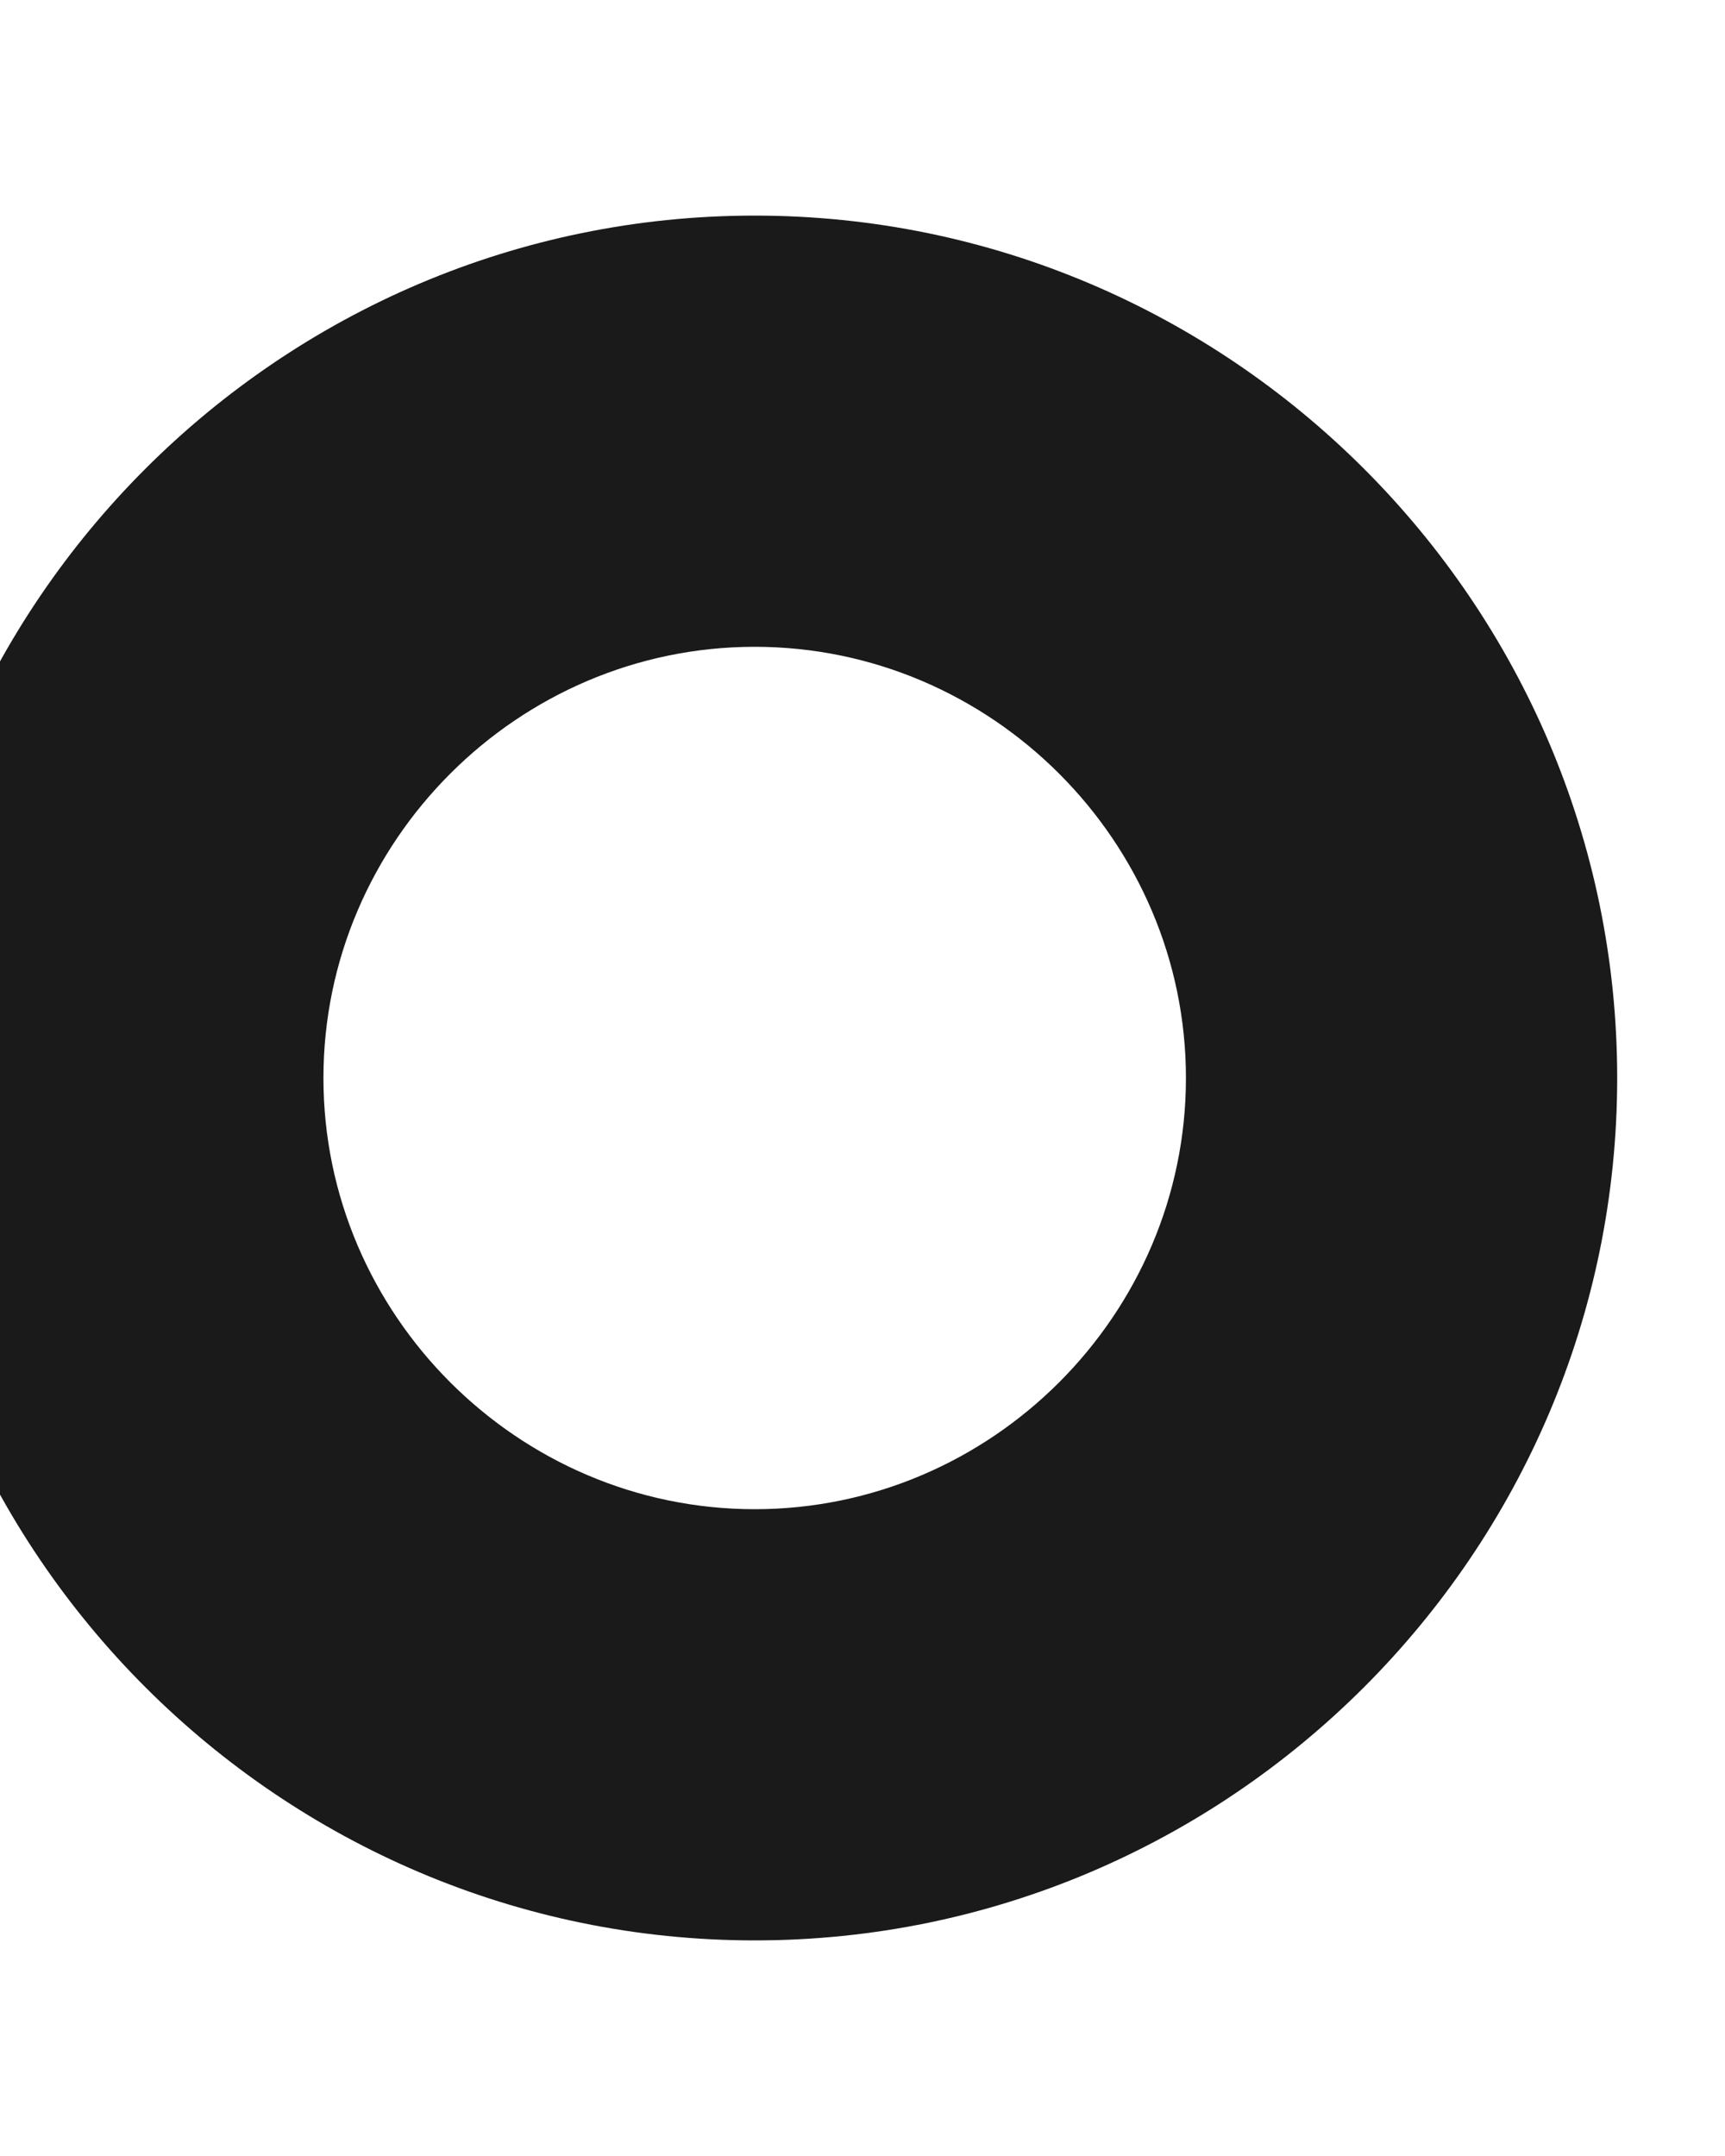 <svg width="8" height="10" viewBox="0 0 8 10" fill="none" xmlns="http://www.w3.org/2000/svg" xmlns:xlink="http://www.w3.org/1999/xlink">
<path d="M3.5,1C1.298,1 -0.5,2.798 -0.5,5L1.5,5C1.5,3.902 2.402,3 3.5,3L3.5,1ZM-0.5,5C-0.5,7.202 1.298,9 3.5,9L3.5,7C2.402,7 1.5,6.098 1.5,5L-0.5,5ZM3.5,9C5.702,9 7.5,7.202 7.5,5L5.5,5C5.5,6.098 4.598,7 3.5,7L3.5,9ZM7.5,5C7.5,2.798 5.702,1 3.5,1L3.5,3C4.598,3 5.5,3.902 5.5,5L7.5,5Z" fill="#1A1A1A"/>
</svg>
